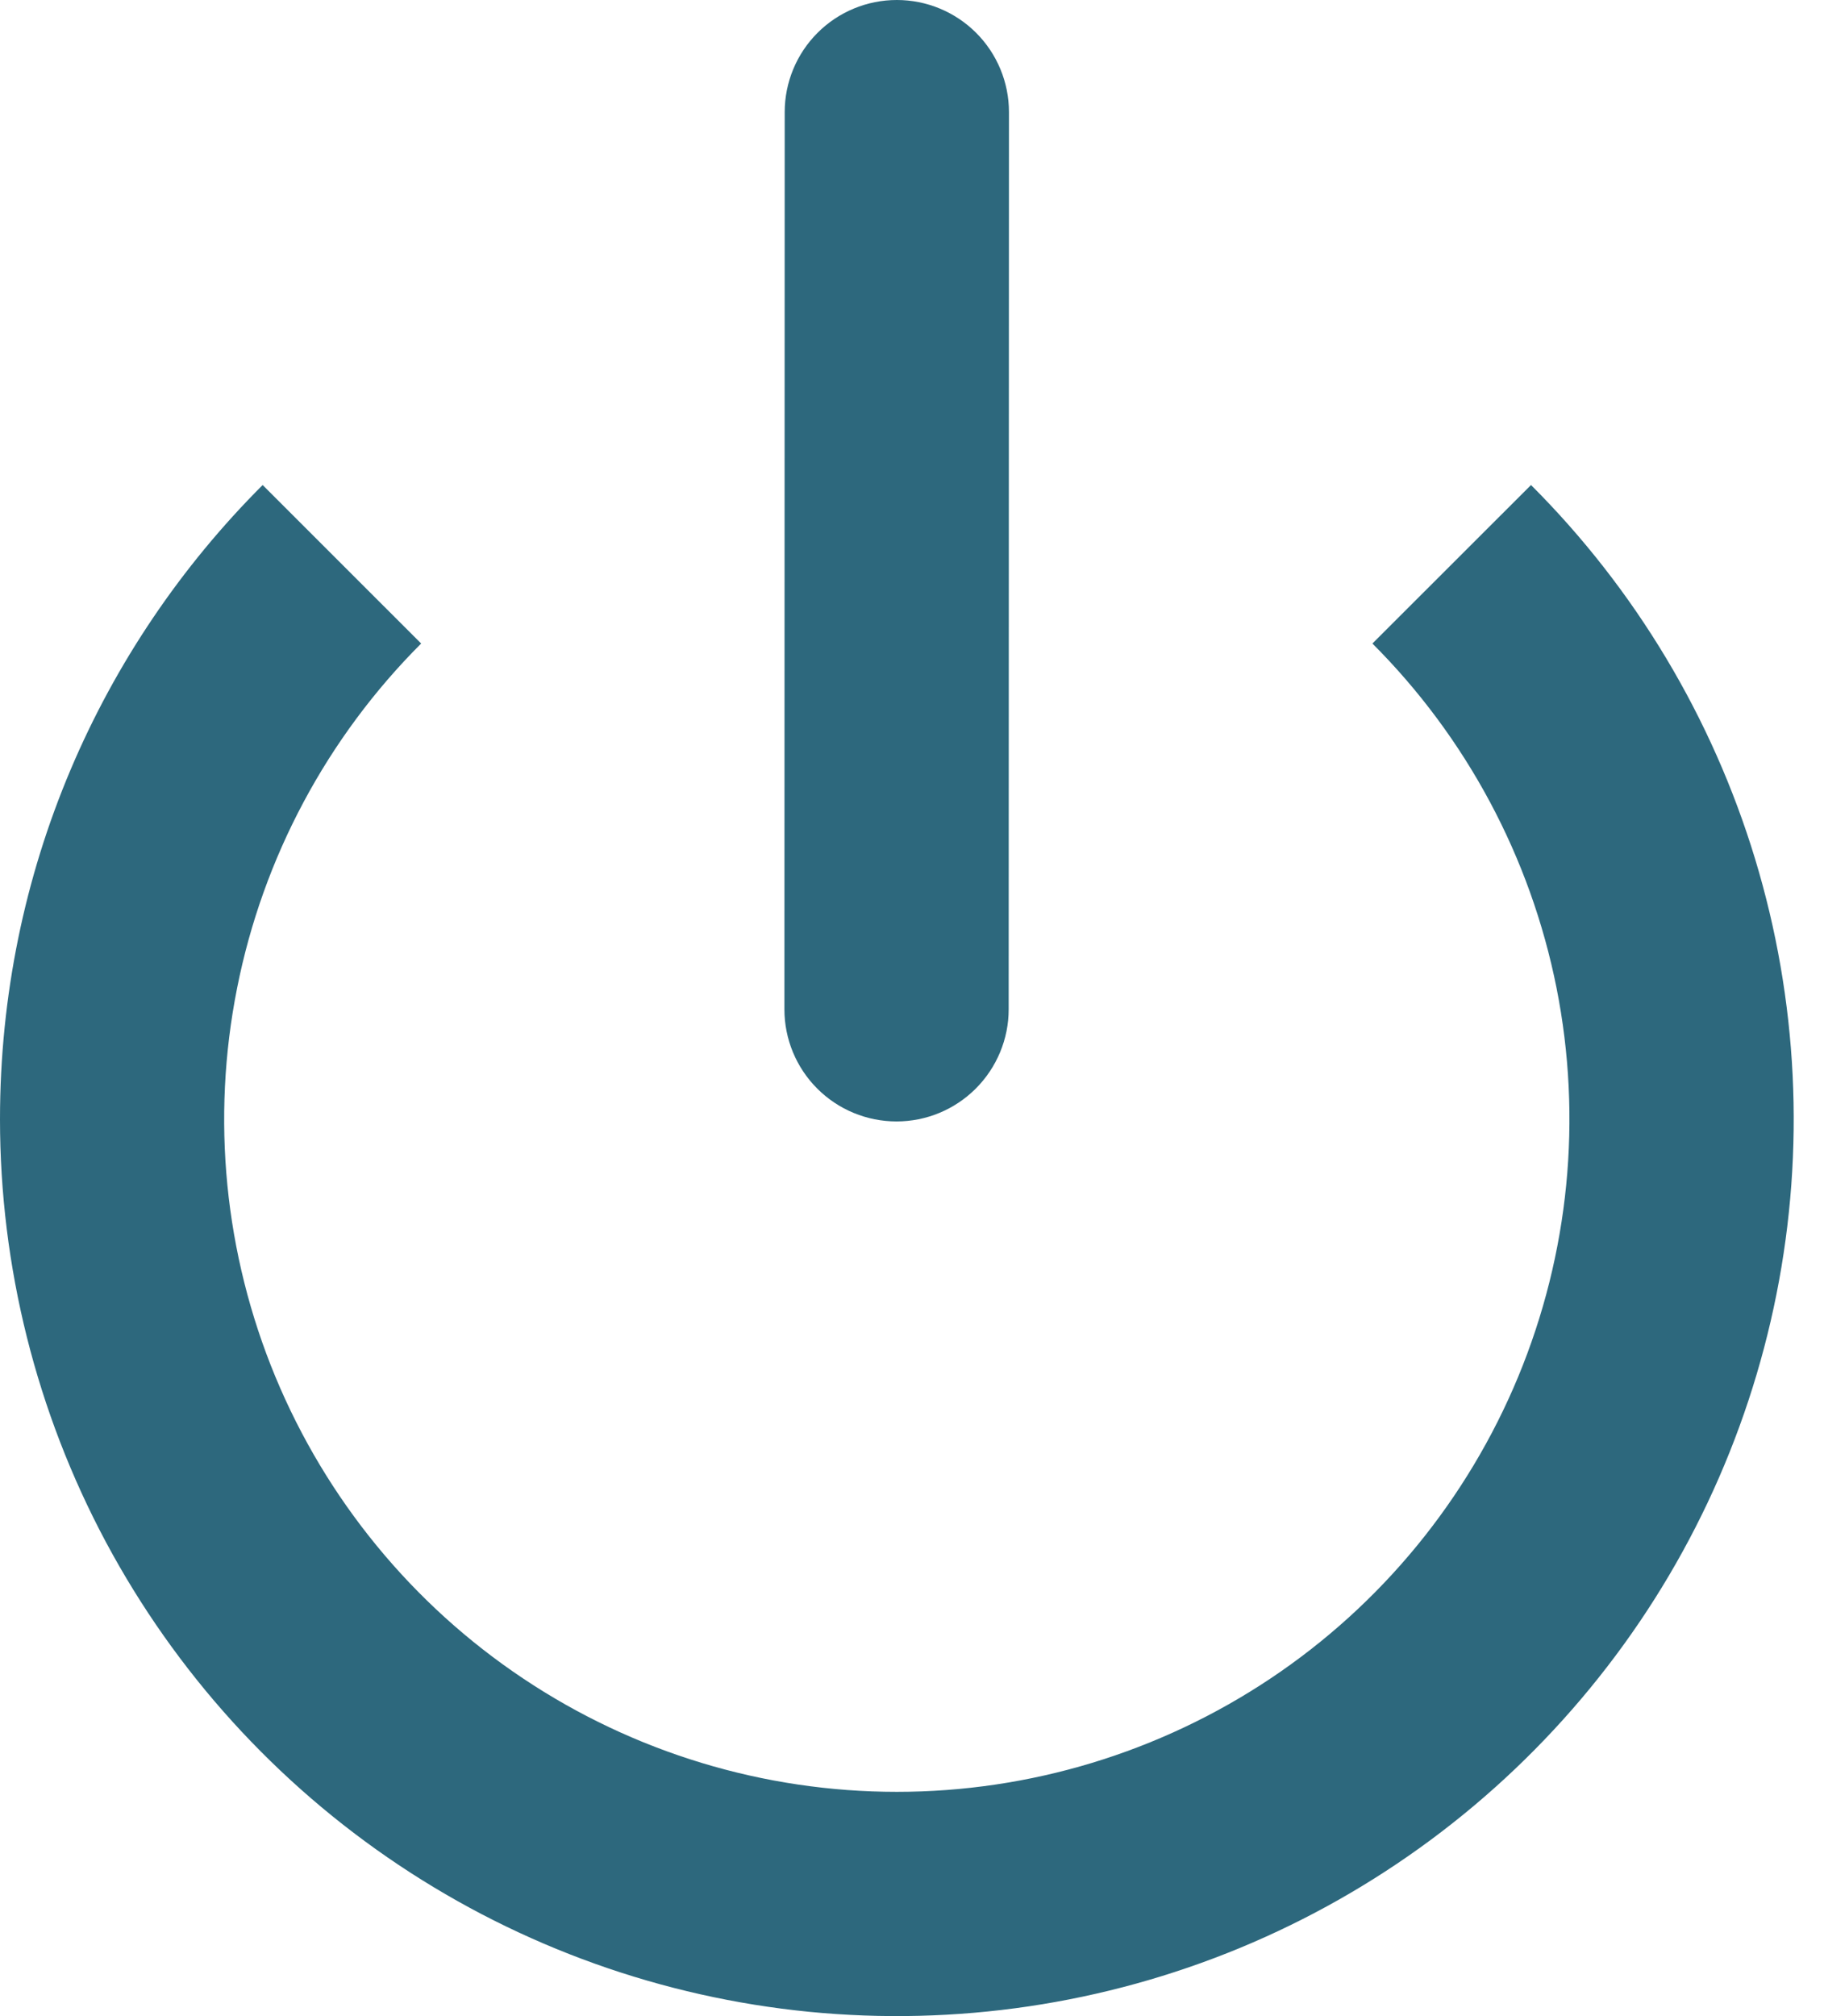 <svg width="19" height="21" viewBox="0 0 19 21" fill="none" xmlns="http://www.w3.org/2000/svg">
<path d="M10.51 1.168C10.51 0.858 10.387 0.561 10.168 0.342C9.949 0.123 9.652 0 9.342 0C9.032 0 8.735 0.123 8.516 0.342C8.297 0.561 8.174 0.858 8.174 1.168L8.171 10.514C8.171 10.823 8.294 11.12 8.513 11.339C8.732 11.558 9.029 11.681 9.339 11.681C9.648 11.681 9.945 11.558 10.164 11.339C10.383 11.12 10.507 10.823 10.507 10.514L10.51 1.169V1.168Z" fill="#2D687D"/>
<path d="M0 11.658C0 9.077 1.045 6.742 2.736 5.052L4.387 6.703C3.407 7.683 2.74 8.931 2.47 10.291C2.199 11.65 2.338 13.059 2.868 14.339C3.399 15.619 4.297 16.714 5.449 17.483C6.601 18.253 7.956 18.664 9.342 18.664C10.727 18.664 12.082 18.253 13.235 17.483C14.387 16.714 15.285 15.619 15.815 14.339C16.345 13.059 16.484 11.65 16.214 10.291C15.943 8.931 15.276 7.683 14.296 6.703L15.948 5.052C17.035 6.138 17.836 7.476 18.282 8.946C18.728 10.416 18.805 11.973 18.505 13.48C18.205 14.987 17.539 16.397 16.564 17.584C15.589 18.772 14.337 19.701 12.918 20.289C11.498 20.877 9.956 21.105 8.427 20.955C6.898 20.804 5.43 20.279 4.152 19.425C2.875 18.572 1.828 17.417 1.103 16.062C0.379 14.707 5.59818e-05 13.194 0 11.658Z" fill="#2D687D"/>
</svg>
